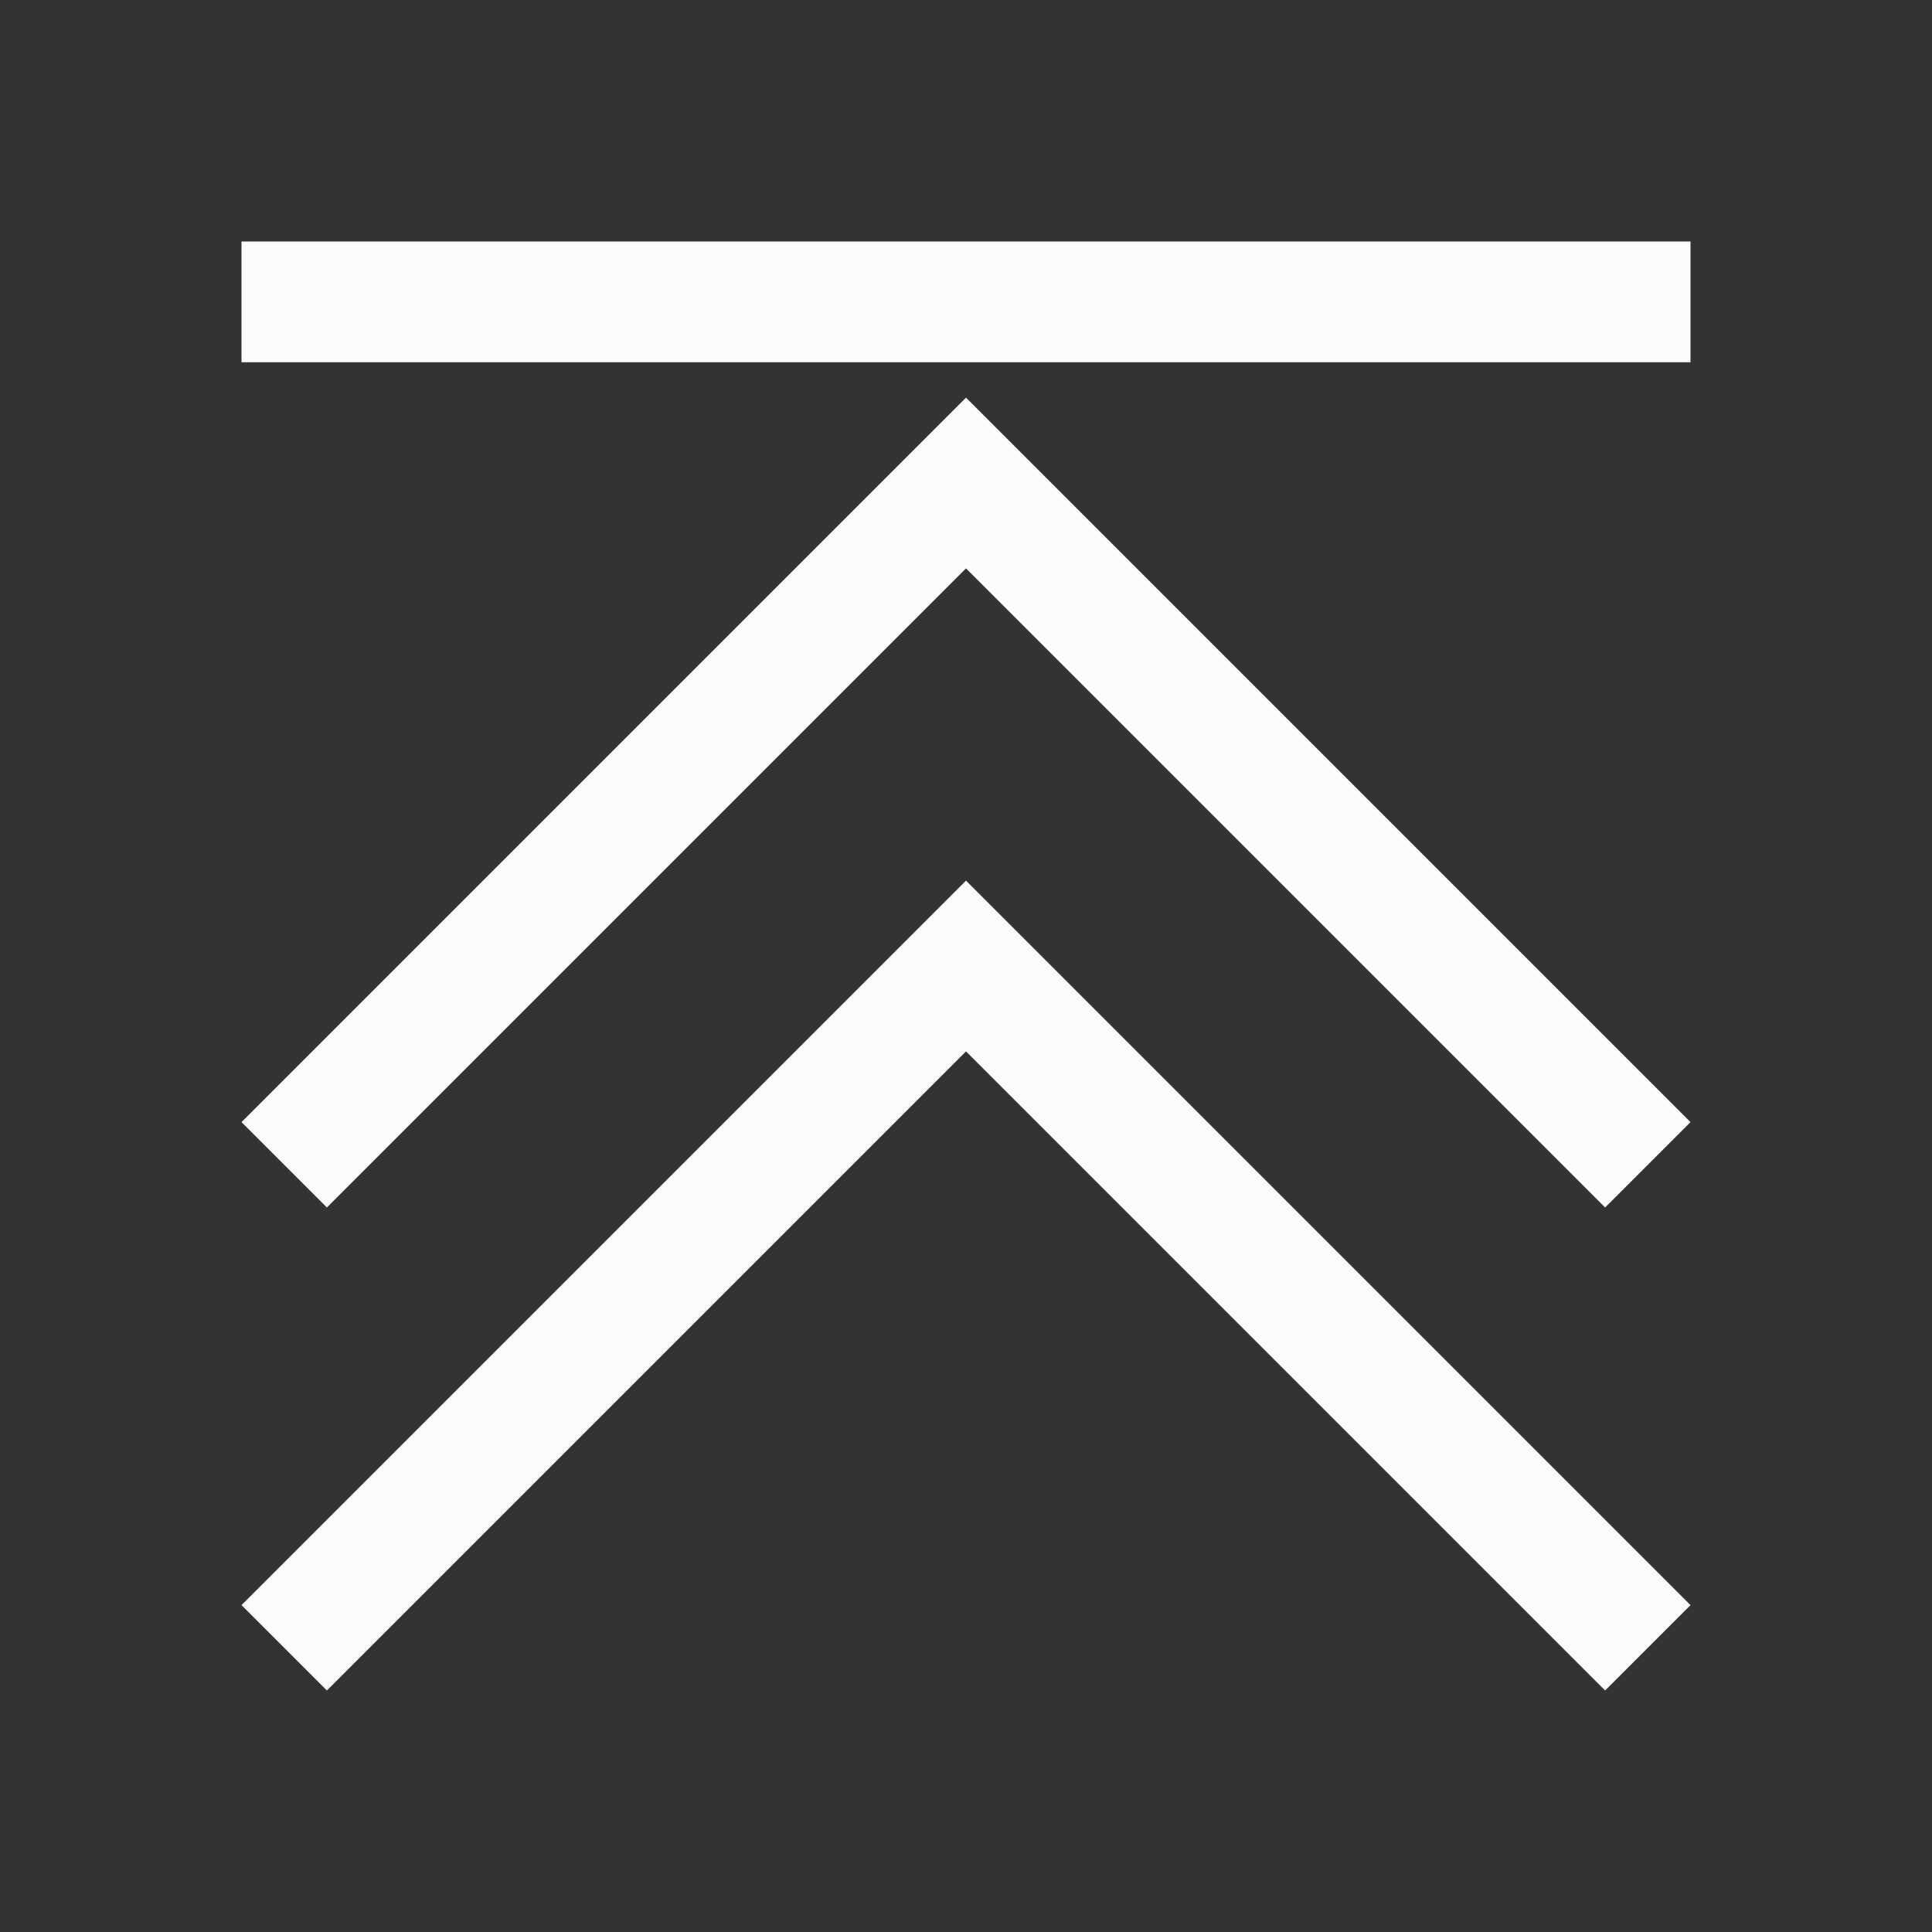 <?xml version="1.0" encoding="UTF-8"?>
<svg viewBox="0 0 16 16" xmlns="http://www.w3.org/2000/svg">

<rect x="0" y="0" width="16" height="16" fill="#333333" stroke="none"/>

<g  fill="#fcfcfc">
<path d="M8 7.293l-6 6 .707.707L8 8.707 13.293 14l.707-.707z"/>
<path d="M8 3.293l-6 6 .707.707L8 4.707 13.293 10 14 9.293z"/>
<path d="M2 2h12v1H2z"/>
</g>
</svg>
